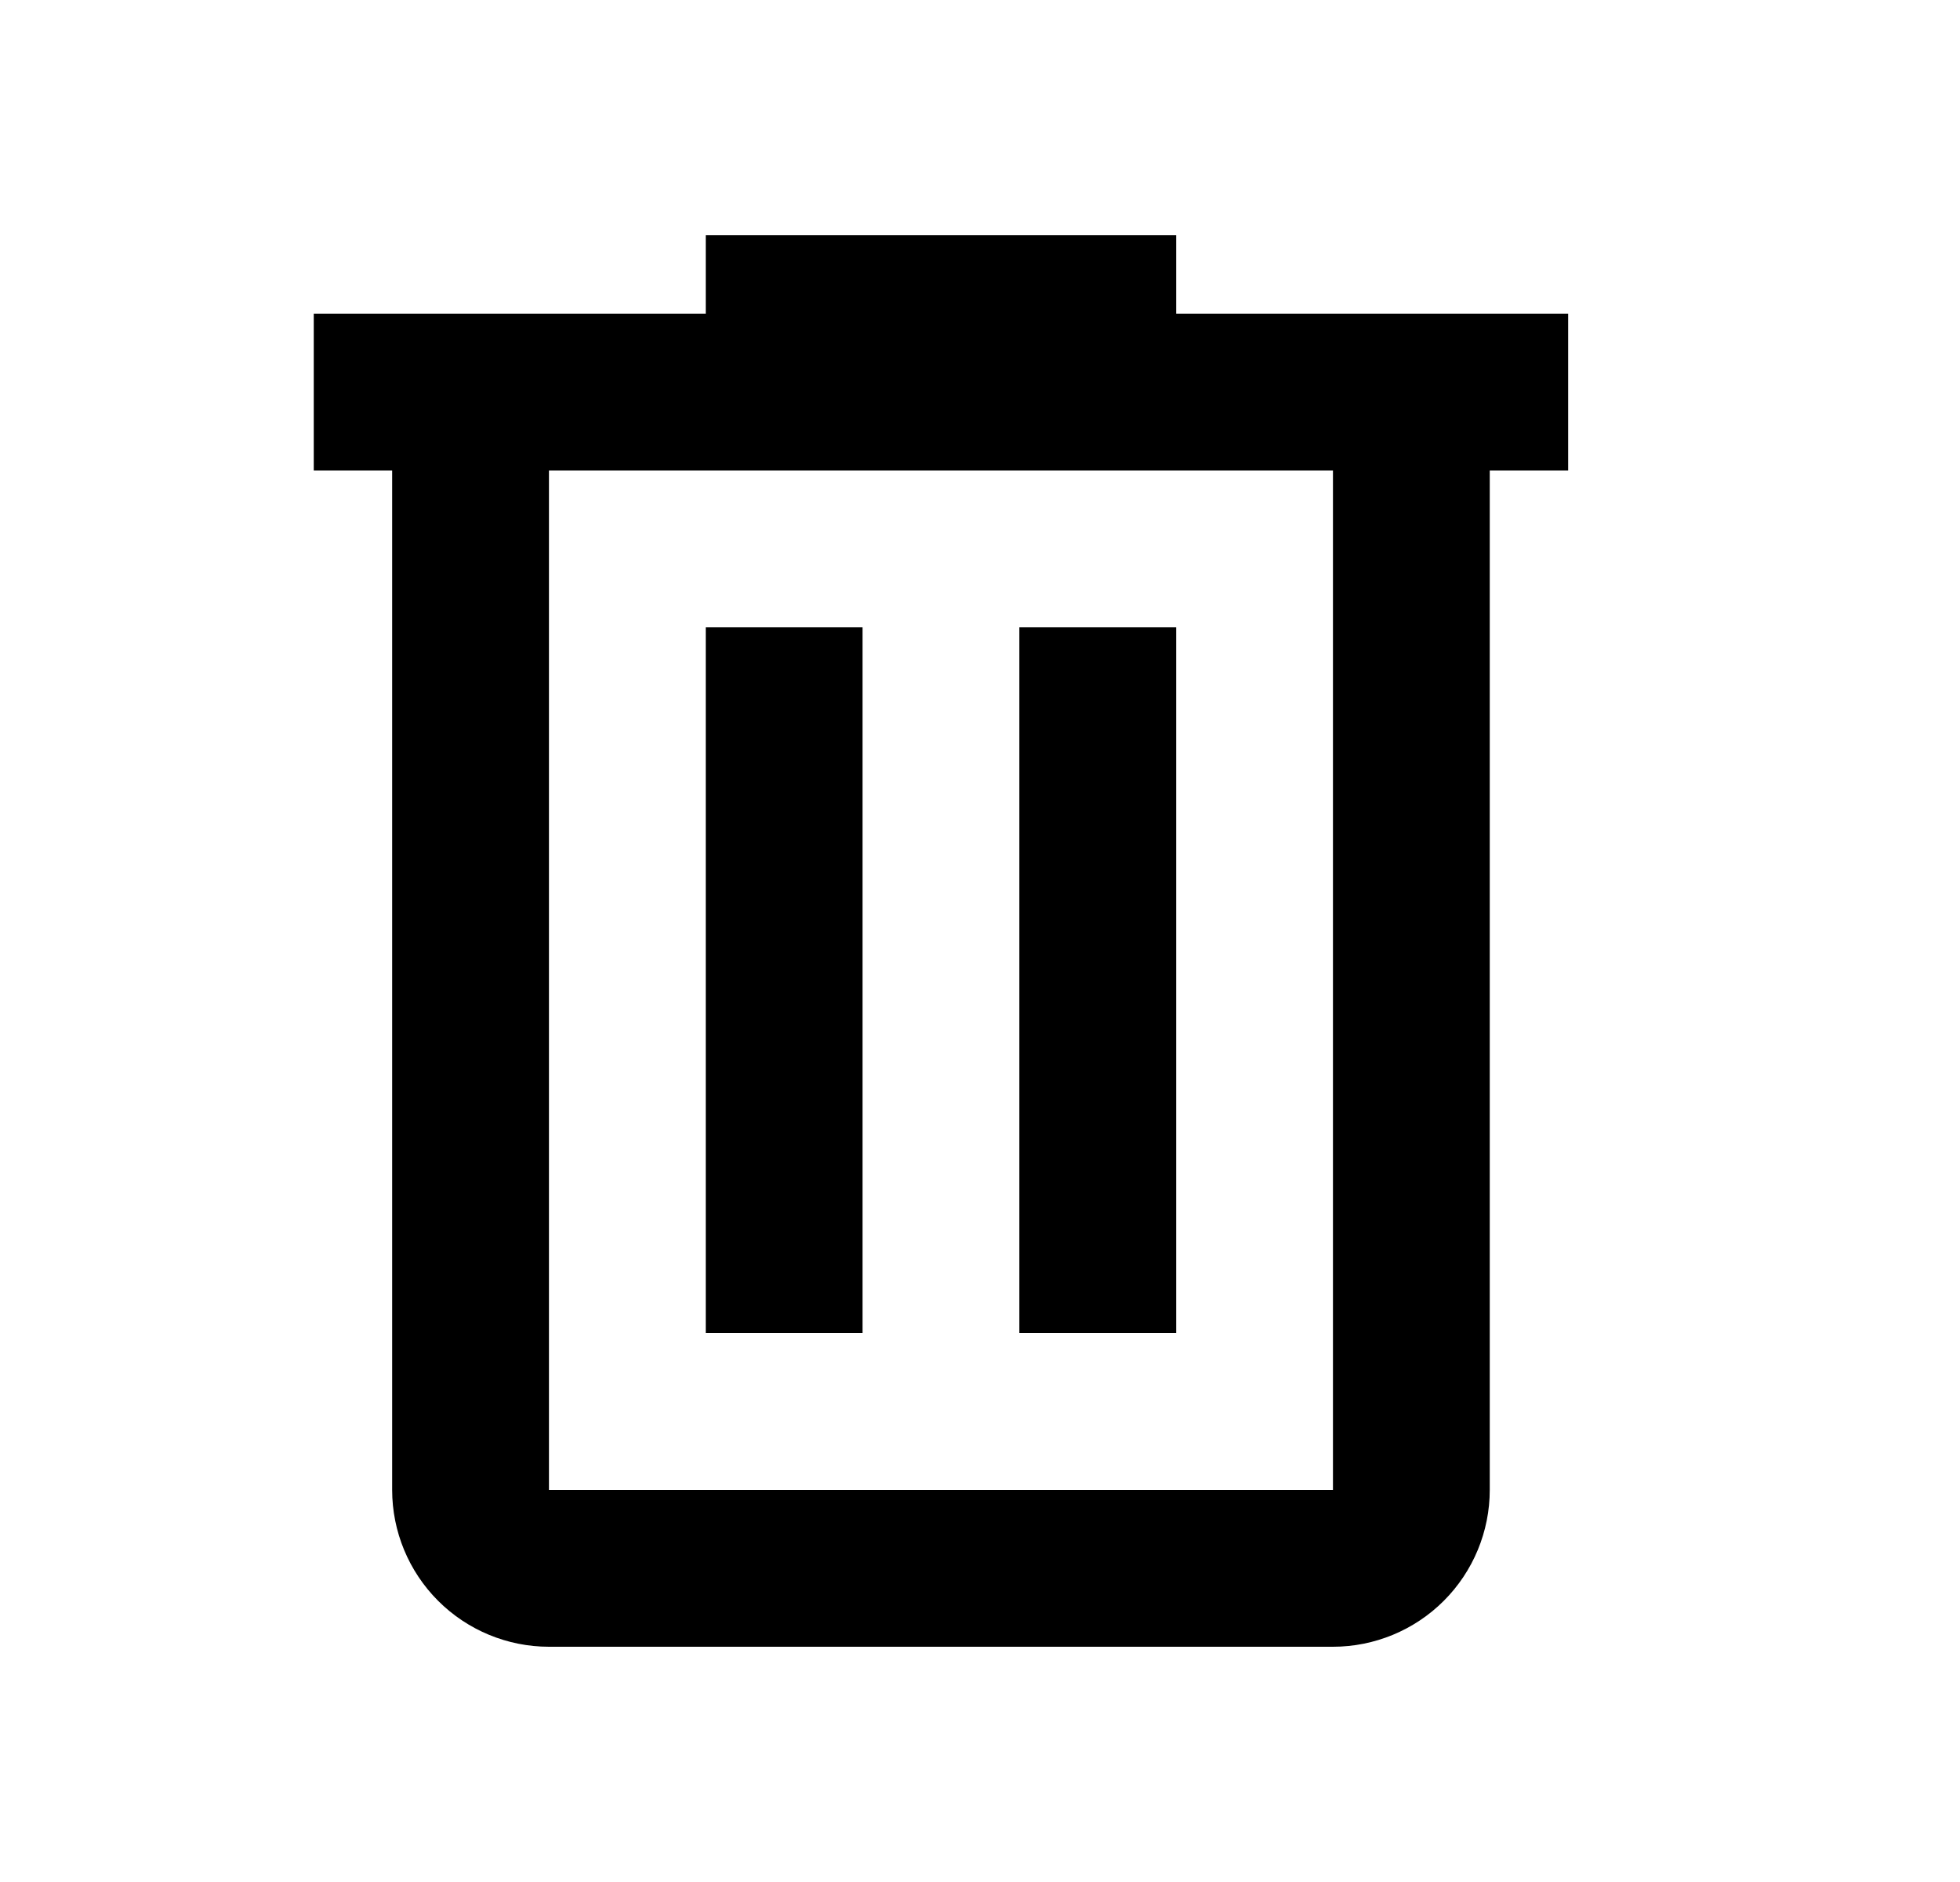 <svg width="25" height="24" viewBox="0 0 25 24" fill="none" xmlns="http://www.w3.org/2000/svg">
<path d="M9.002 3V4H4.002V6H5.002V19C5.002 19.53 5.213 20.039 5.588 20.414C5.963 20.789 6.472 21 7.002 21H17.002C17.532 21 18.041 20.789 18.416 20.414C18.791 20.039 19.002 19.53 19.002 19V6H20.002V4H15.002V3H9.002ZM7.002 6H17.002V19H7.002V6ZM9.002 8V17H11.002V8H9.002ZM13.002 8V17H15.002V8H13.002Z" fill="black"/>
</svg>
